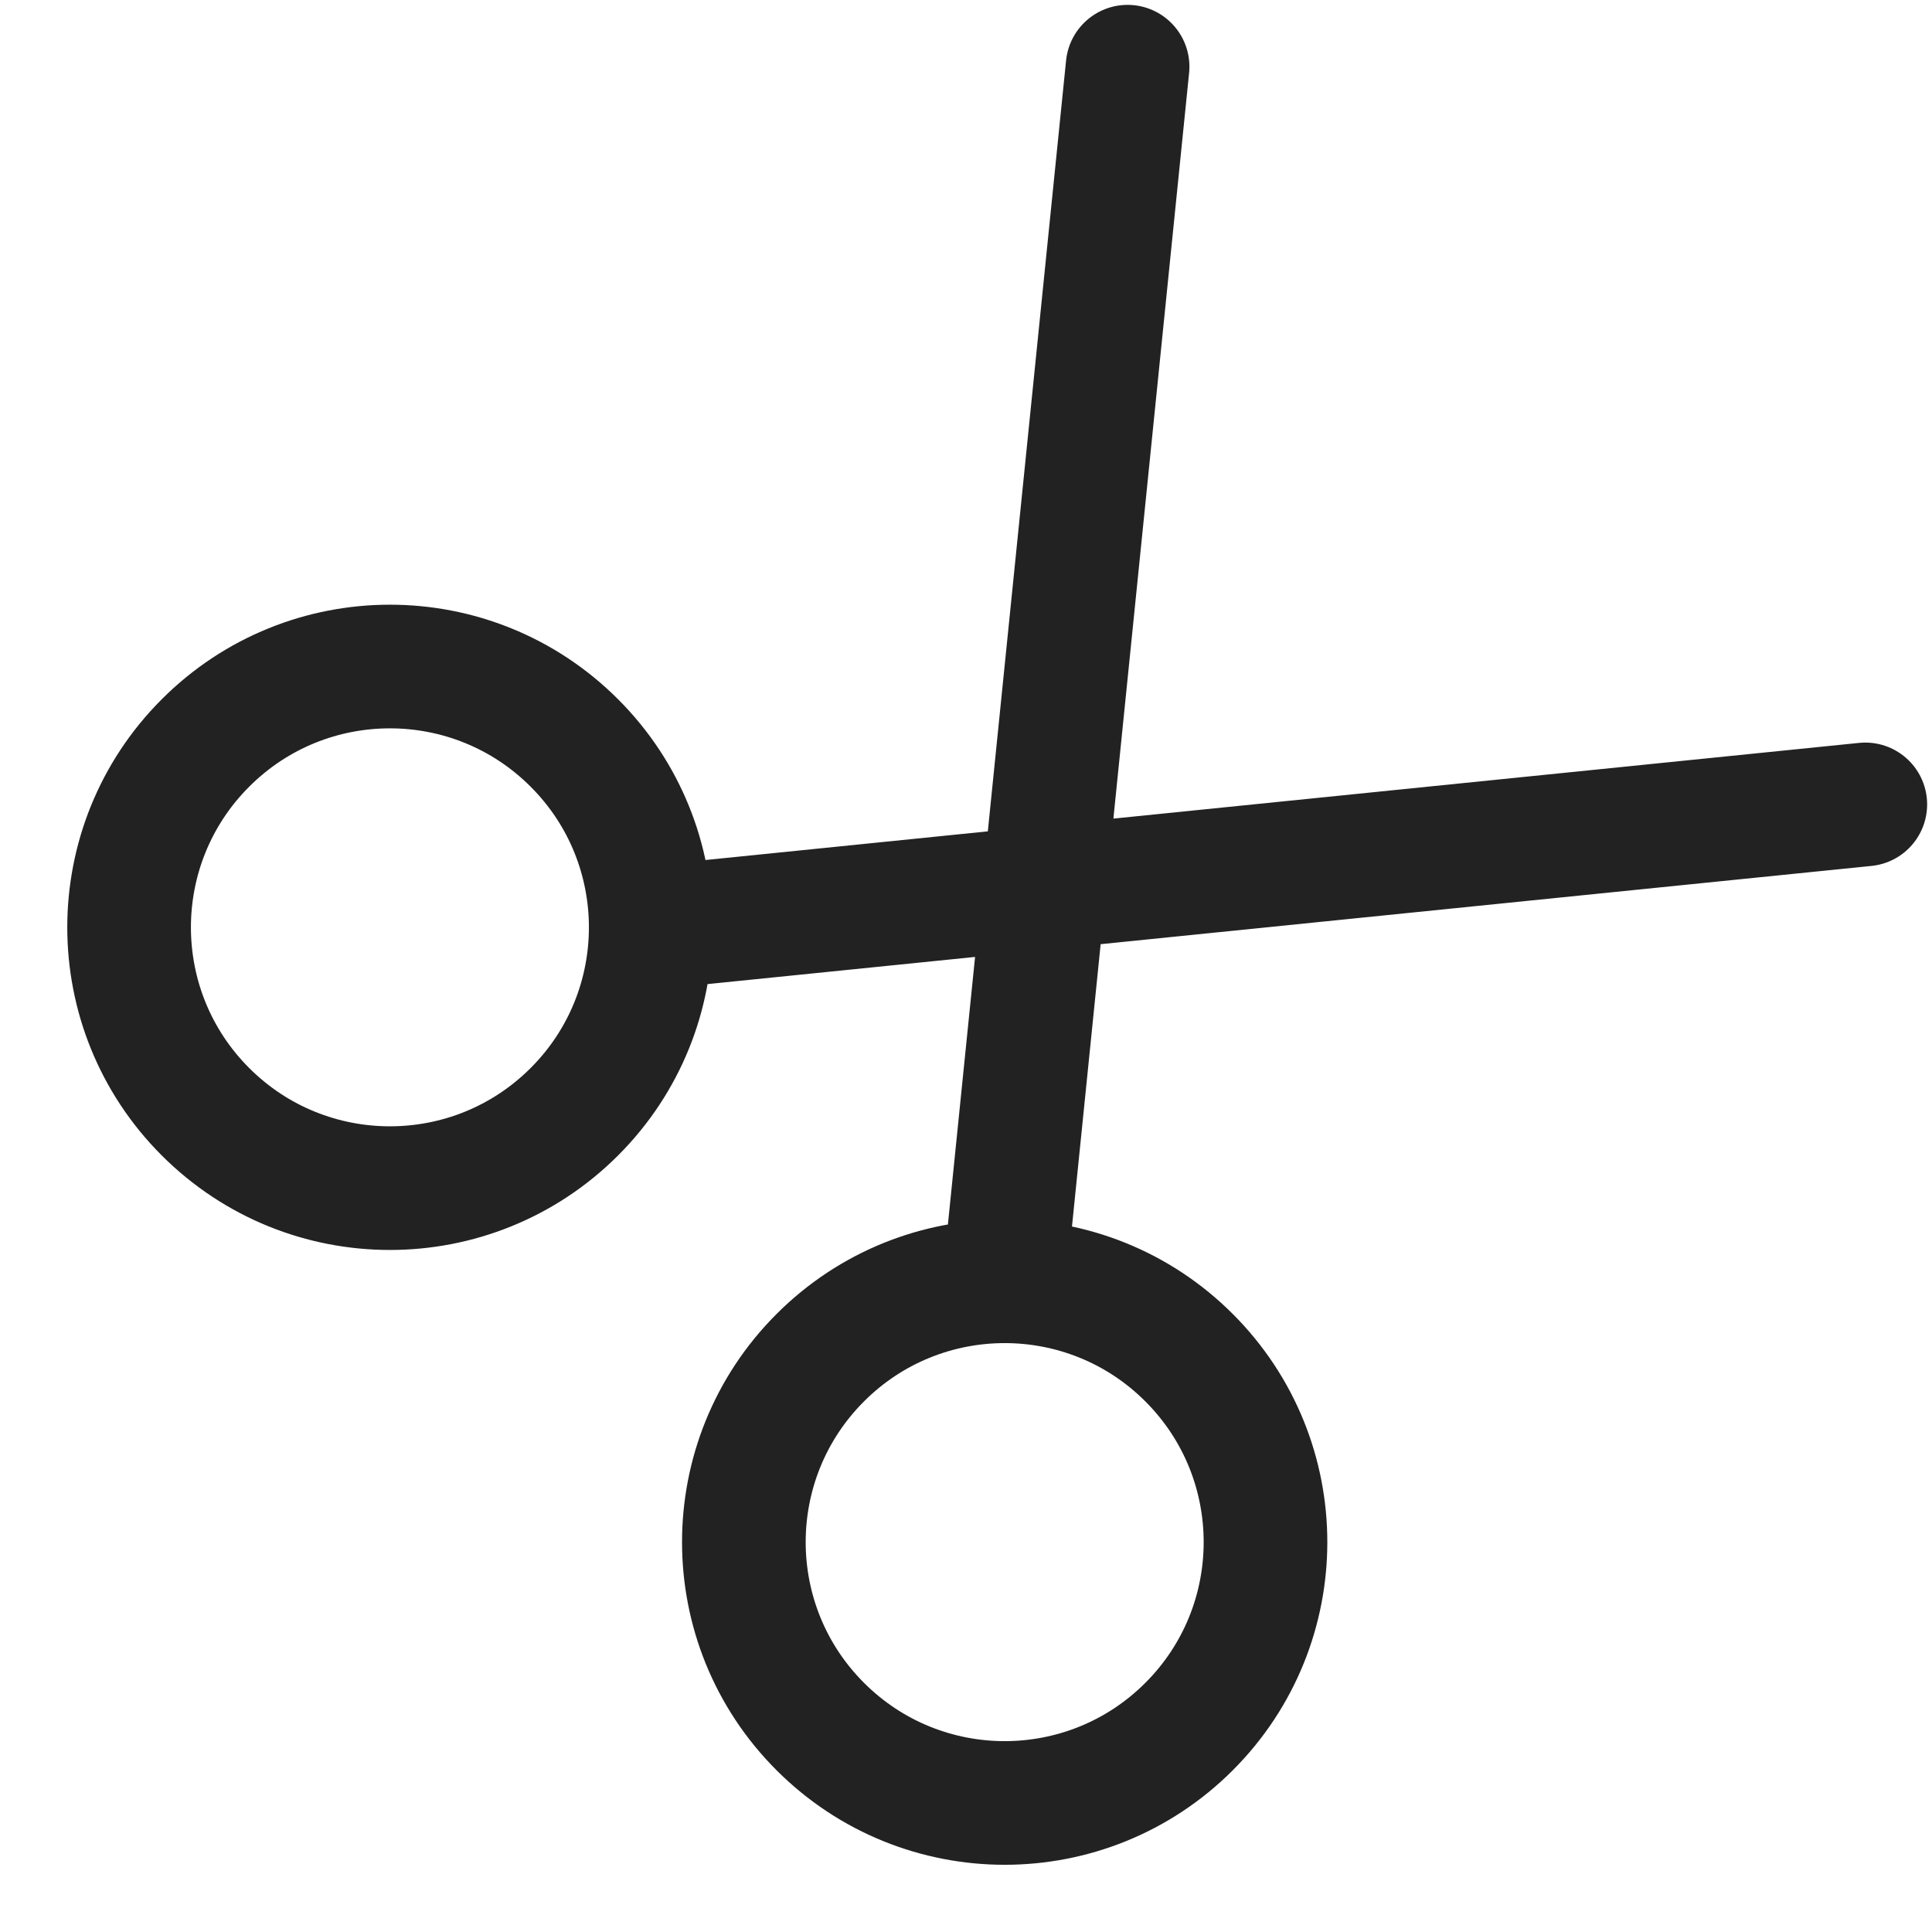 <svg width="100%" height="100%" viewBox="0 0 25 25" fill="none" xmlns="http://www.w3.org/2000/svg">
<path d="M8.466 12L24.137 10.409M14.591 0.863L13 16.534M7.432 14.386C6.114 15.704 3.977 15.704 2.659 14.386C1.341 13.069 1.341 10.931 2.659 9.614C3.977 8.295 6.114 8.295 7.432 9.614C8.75 10.931 8.75 13.069 7.432 14.386ZM15.387 22.341C14.069 23.66 11.932 23.66 10.614 22.341C9.296 21.023 9.296 18.887 10.614 17.569C11.932 16.25 14.069 16.25 15.387 17.569C16.705 18.887 16.705 21.023 15.387 22.341Z" stroke="#222222" stroke-width="1.6" stroke-linecap="round" stroke-linejoin="round"/>
</svg>
